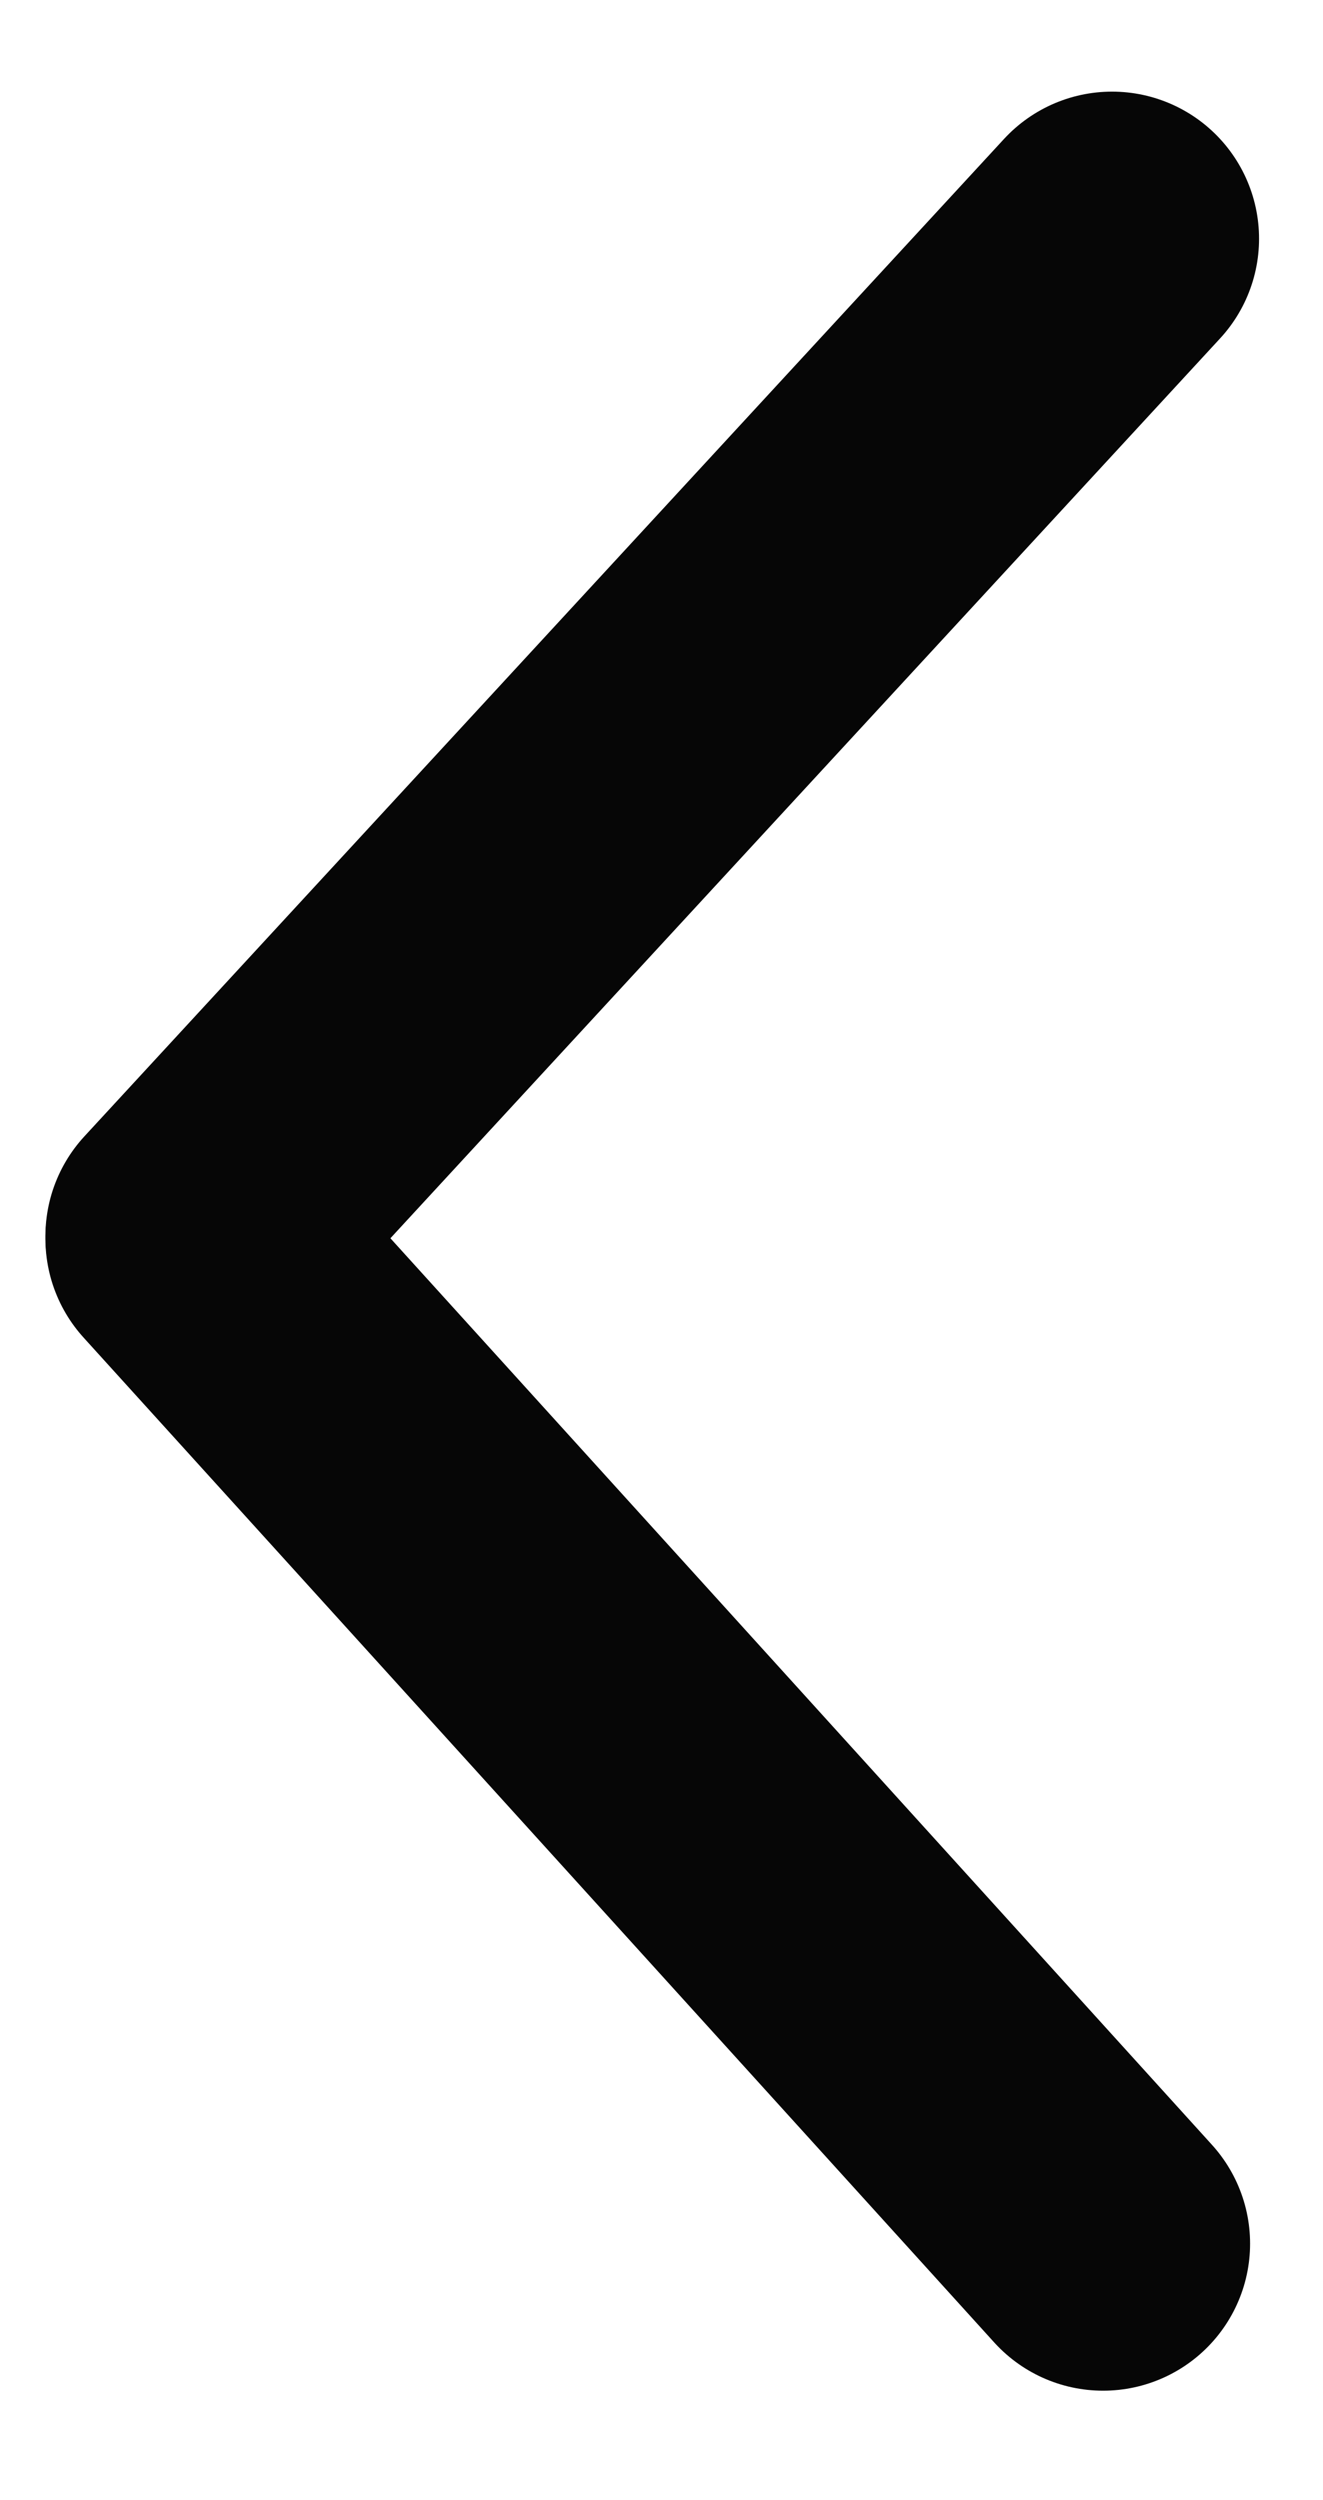 <svg width="9" height="17" viewBox="0 0 9 17" fill="none" xmlns="http://www.w3.org/2000/svg">
<path d="M7.565 1.623L1.309 8.405" stroke="#060606" stroke-width="2" stroke-linecap="round"/>
<path d="M7.504 15.256L1.309 8.423" stroke="#060606" stroke-width="2" stroke-linecap="round"/>
</svg>

